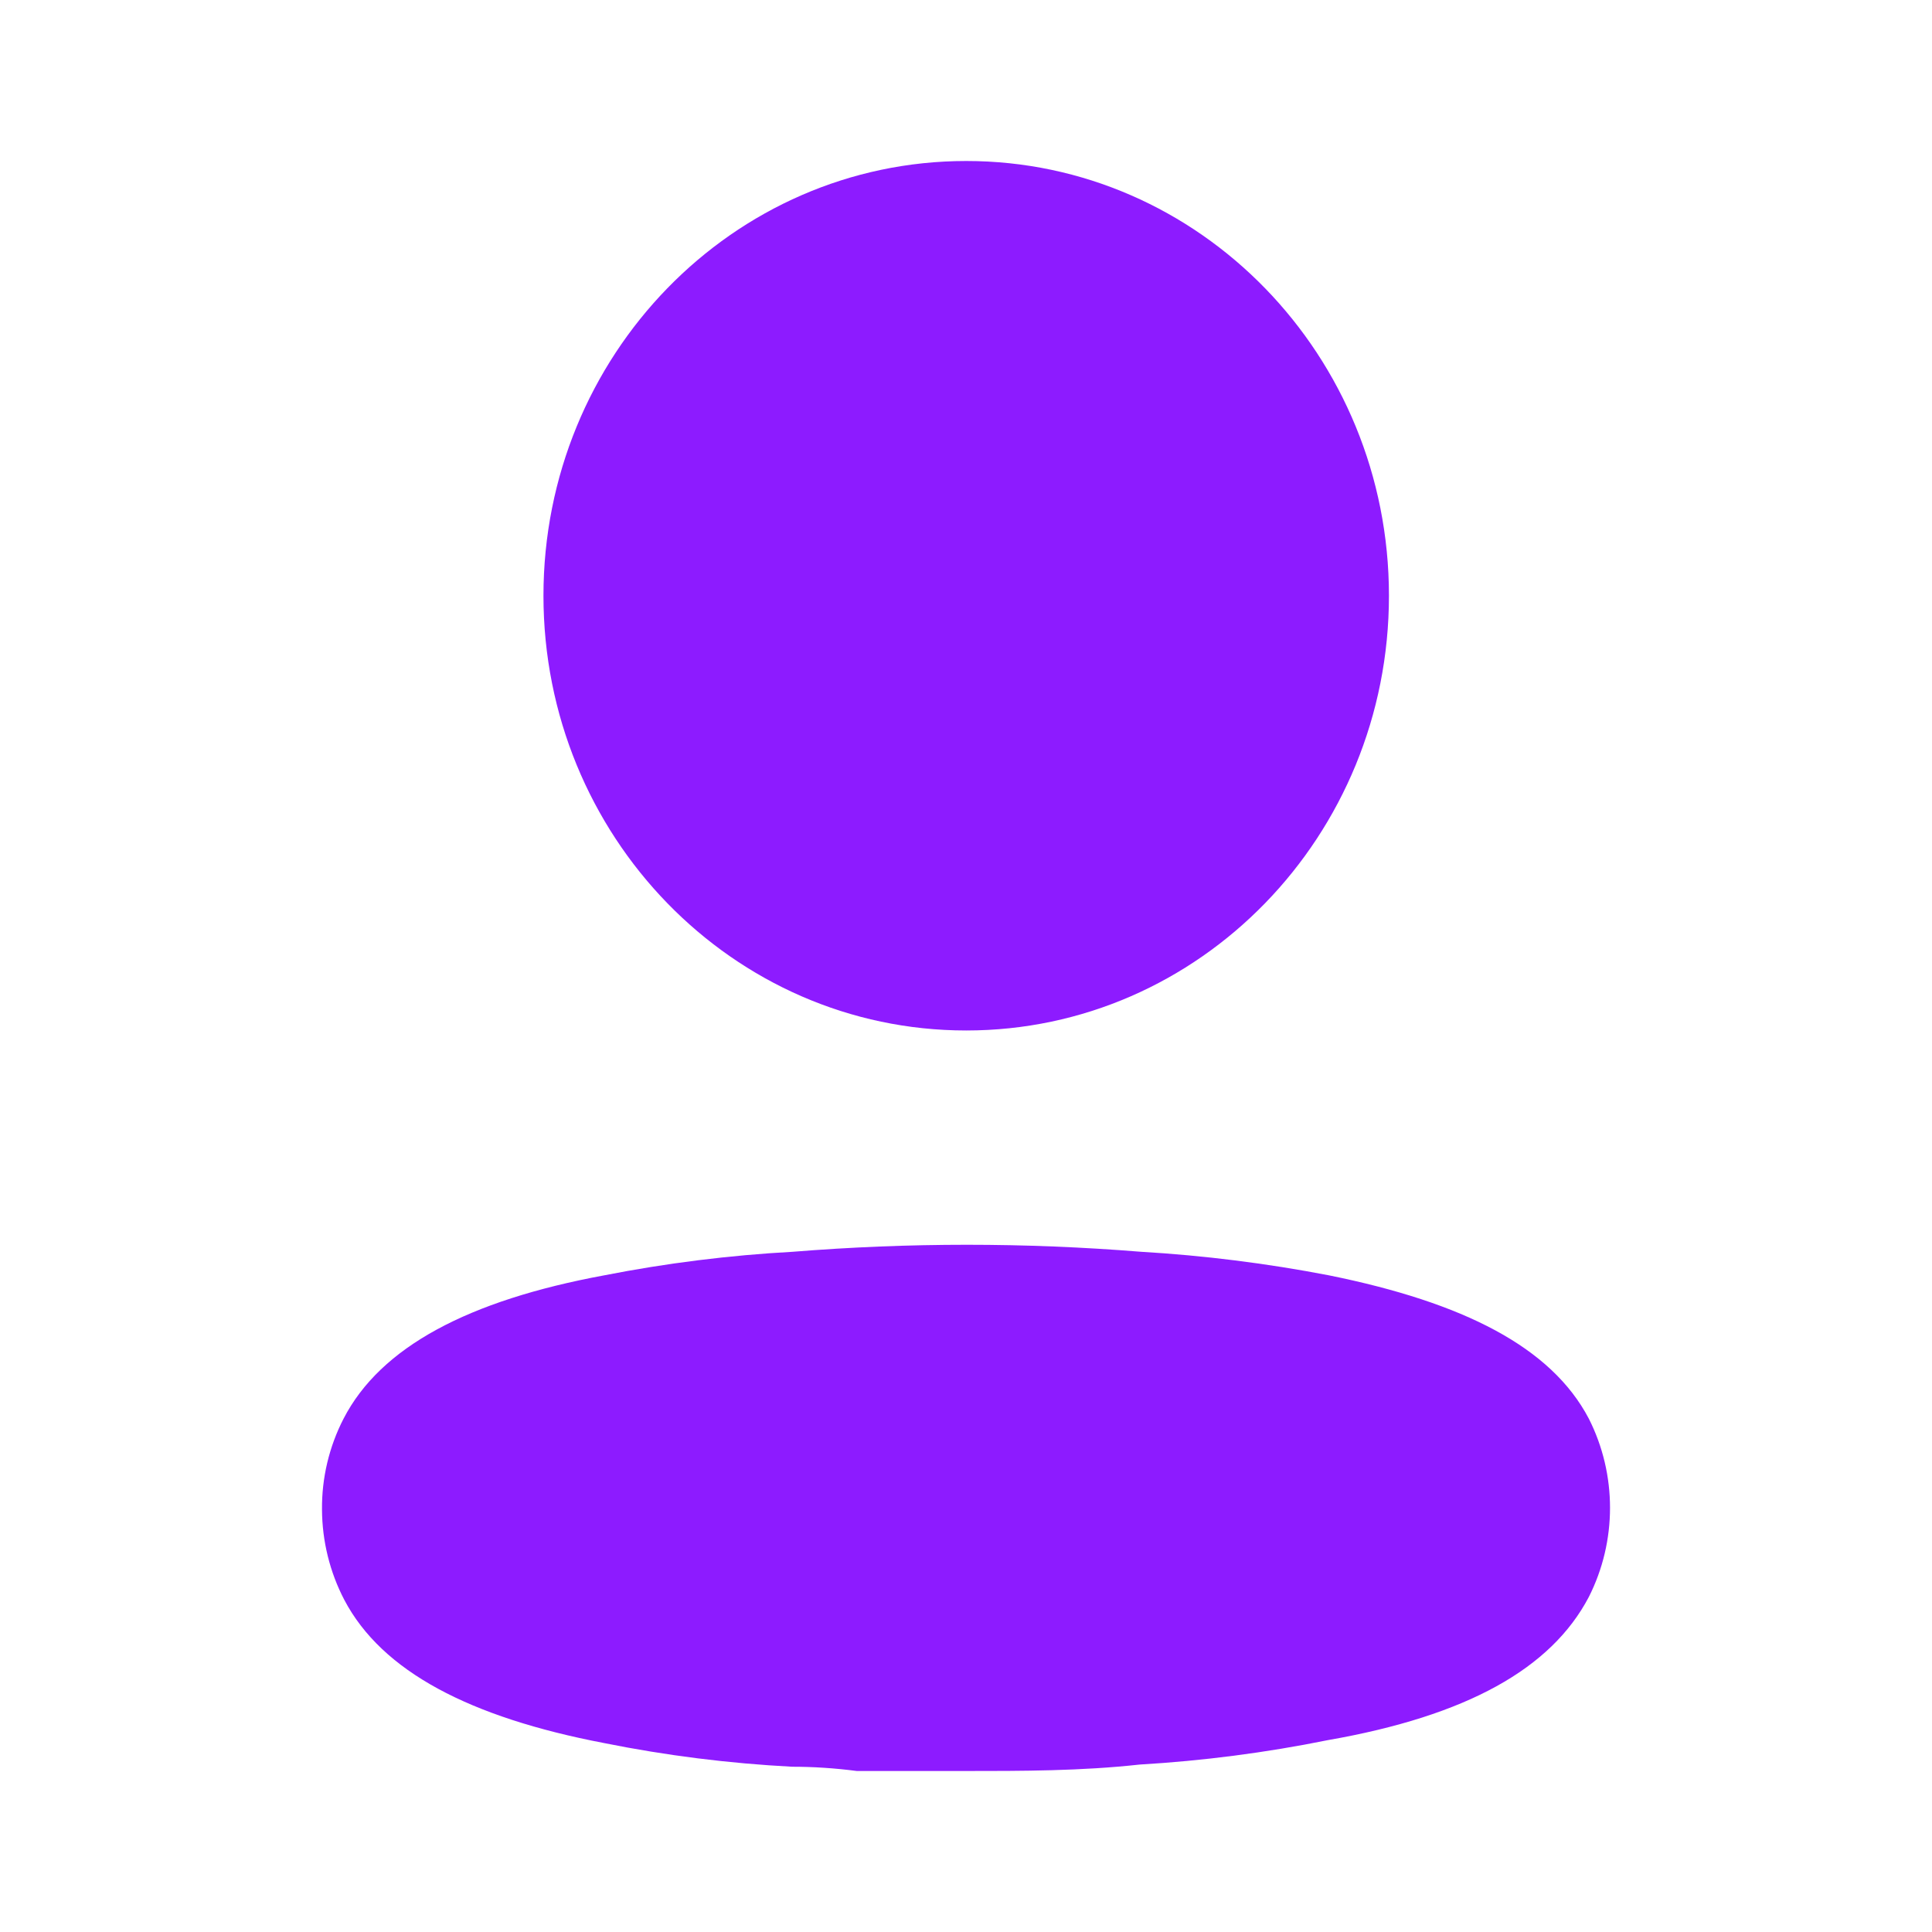 <svg xmlns="http://www.w3.org/2000/svg" width="24" height="24" viewBox="0 0 24 24"><path fill="#8D1BFF" d="M5.848,13.55 C7.288,13.434 8.734,13.434 10.174,13.55 C10.958,13.596 11.738,13.694 12.51,13.843 C14.18,14.181 15.27,14.733 15.737,15.623 C16.088,16.317 16.088,17.144 15.737,17.838 C15.27,18.728 14.223,19.315 12.493,19.617 C11.722,19.773 10.941,19.874 10.157,19.92 C9.43,20 8.703,20 7.968,20 L6.644,20 C6.368,19.964 6.099,19.947 5.84,19.947 C5.055,19.906 4.275,19.808 3.504,19.653 C1.834,19.333 0.744,18.763 0.277,17.874 C0.097,17.529 0.002,17.144 0,16.753 C-0.004,16.359 0.089,15.97 0.268,15.623 C0.727,14.733 1.817,14.155 3.504,13.843 C4.278,13.691 5.061,13.593 5.848,13.55 Z M8.003,-1.16351373e-13 C10.903,-1.16351373e-13 13.254,2.418 13.254,5.4 C13.254,8.383 10.903,10.801 8.003,10.801 C5.102,10.801 2.751,8.383 2.751,5.4 C2.751,2.418 5.102,-1.16351373e-13 8.003,-1.16351373e-13 Z" transform="translate(4 2)"/></svg>